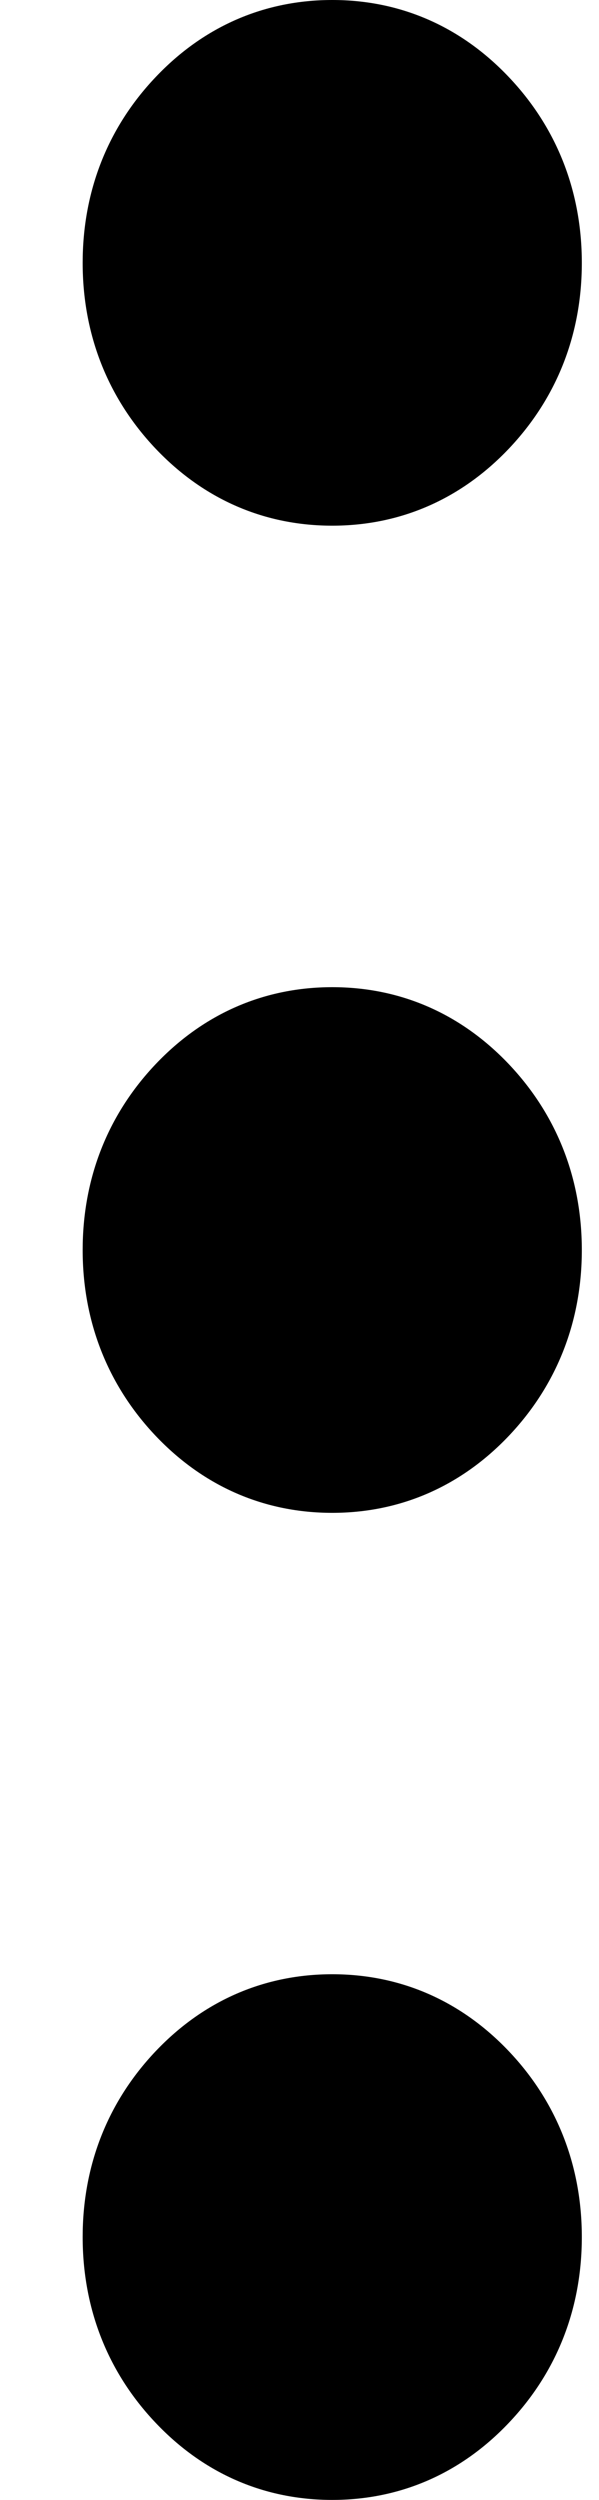 <svg width="6" height="25" viewBox="0 0 6 25" fill="currentColor" xmlns="http://www.w3.org/2000/svg">
<path d="M5.096 4.488C4.609 5 3.999 5.257 3.328 5.257C2.657 5.257 2.048 5.001 1.56 4.488C1.073 3.975 0.828 3.335 0.828 2.629C0.828 1.923 1.072 1.283 1.56 0.77C2.047 0.257 2.657 0 3.328 0C3.999 0 4.608 0.256 5.096 0.77C5.583 1.282 5.828 1.923 5.828 2.629C5.828 3.335 5.584 3.974 5.096 4.488ZM5.096 14.36C4.609 14.872 3.999 15.129 3.328 15.129C2.657 15.129 2.048 14.873 1.56 14.36C1.073 13.847 0.828 13.206 0.828 12.501C0.828 11.795 1.072 11.155 1.56 10.641C2.047 10.129 2.657 9.872 3.328 9.872C3.999 9.872 4.608 10.128 5.096 10.641C5.583 11.154 5.828 11.795 5.828 12.501C5.828 13.206 5.584 13.846 5.096 14.36ZM5.096 24.23C4.609 24.743 3.999 25 3.328 25C2.657 25 2.048 24.744 1.56 24.23C1.073 23.718 0.828 23.077 0.828 22.371C0.828 21.666 1.072 21.026 1.56 20.512C2.047 20 2.657 19.743 3.328 19.743C3.999 19.743 4.608 19.999 5.096 20.512C5.583 21.024 5.828 21.666 5.828 22.371C5.828 23.077 5.584 23.717 5.096 24.23Z"/>
</svg>
